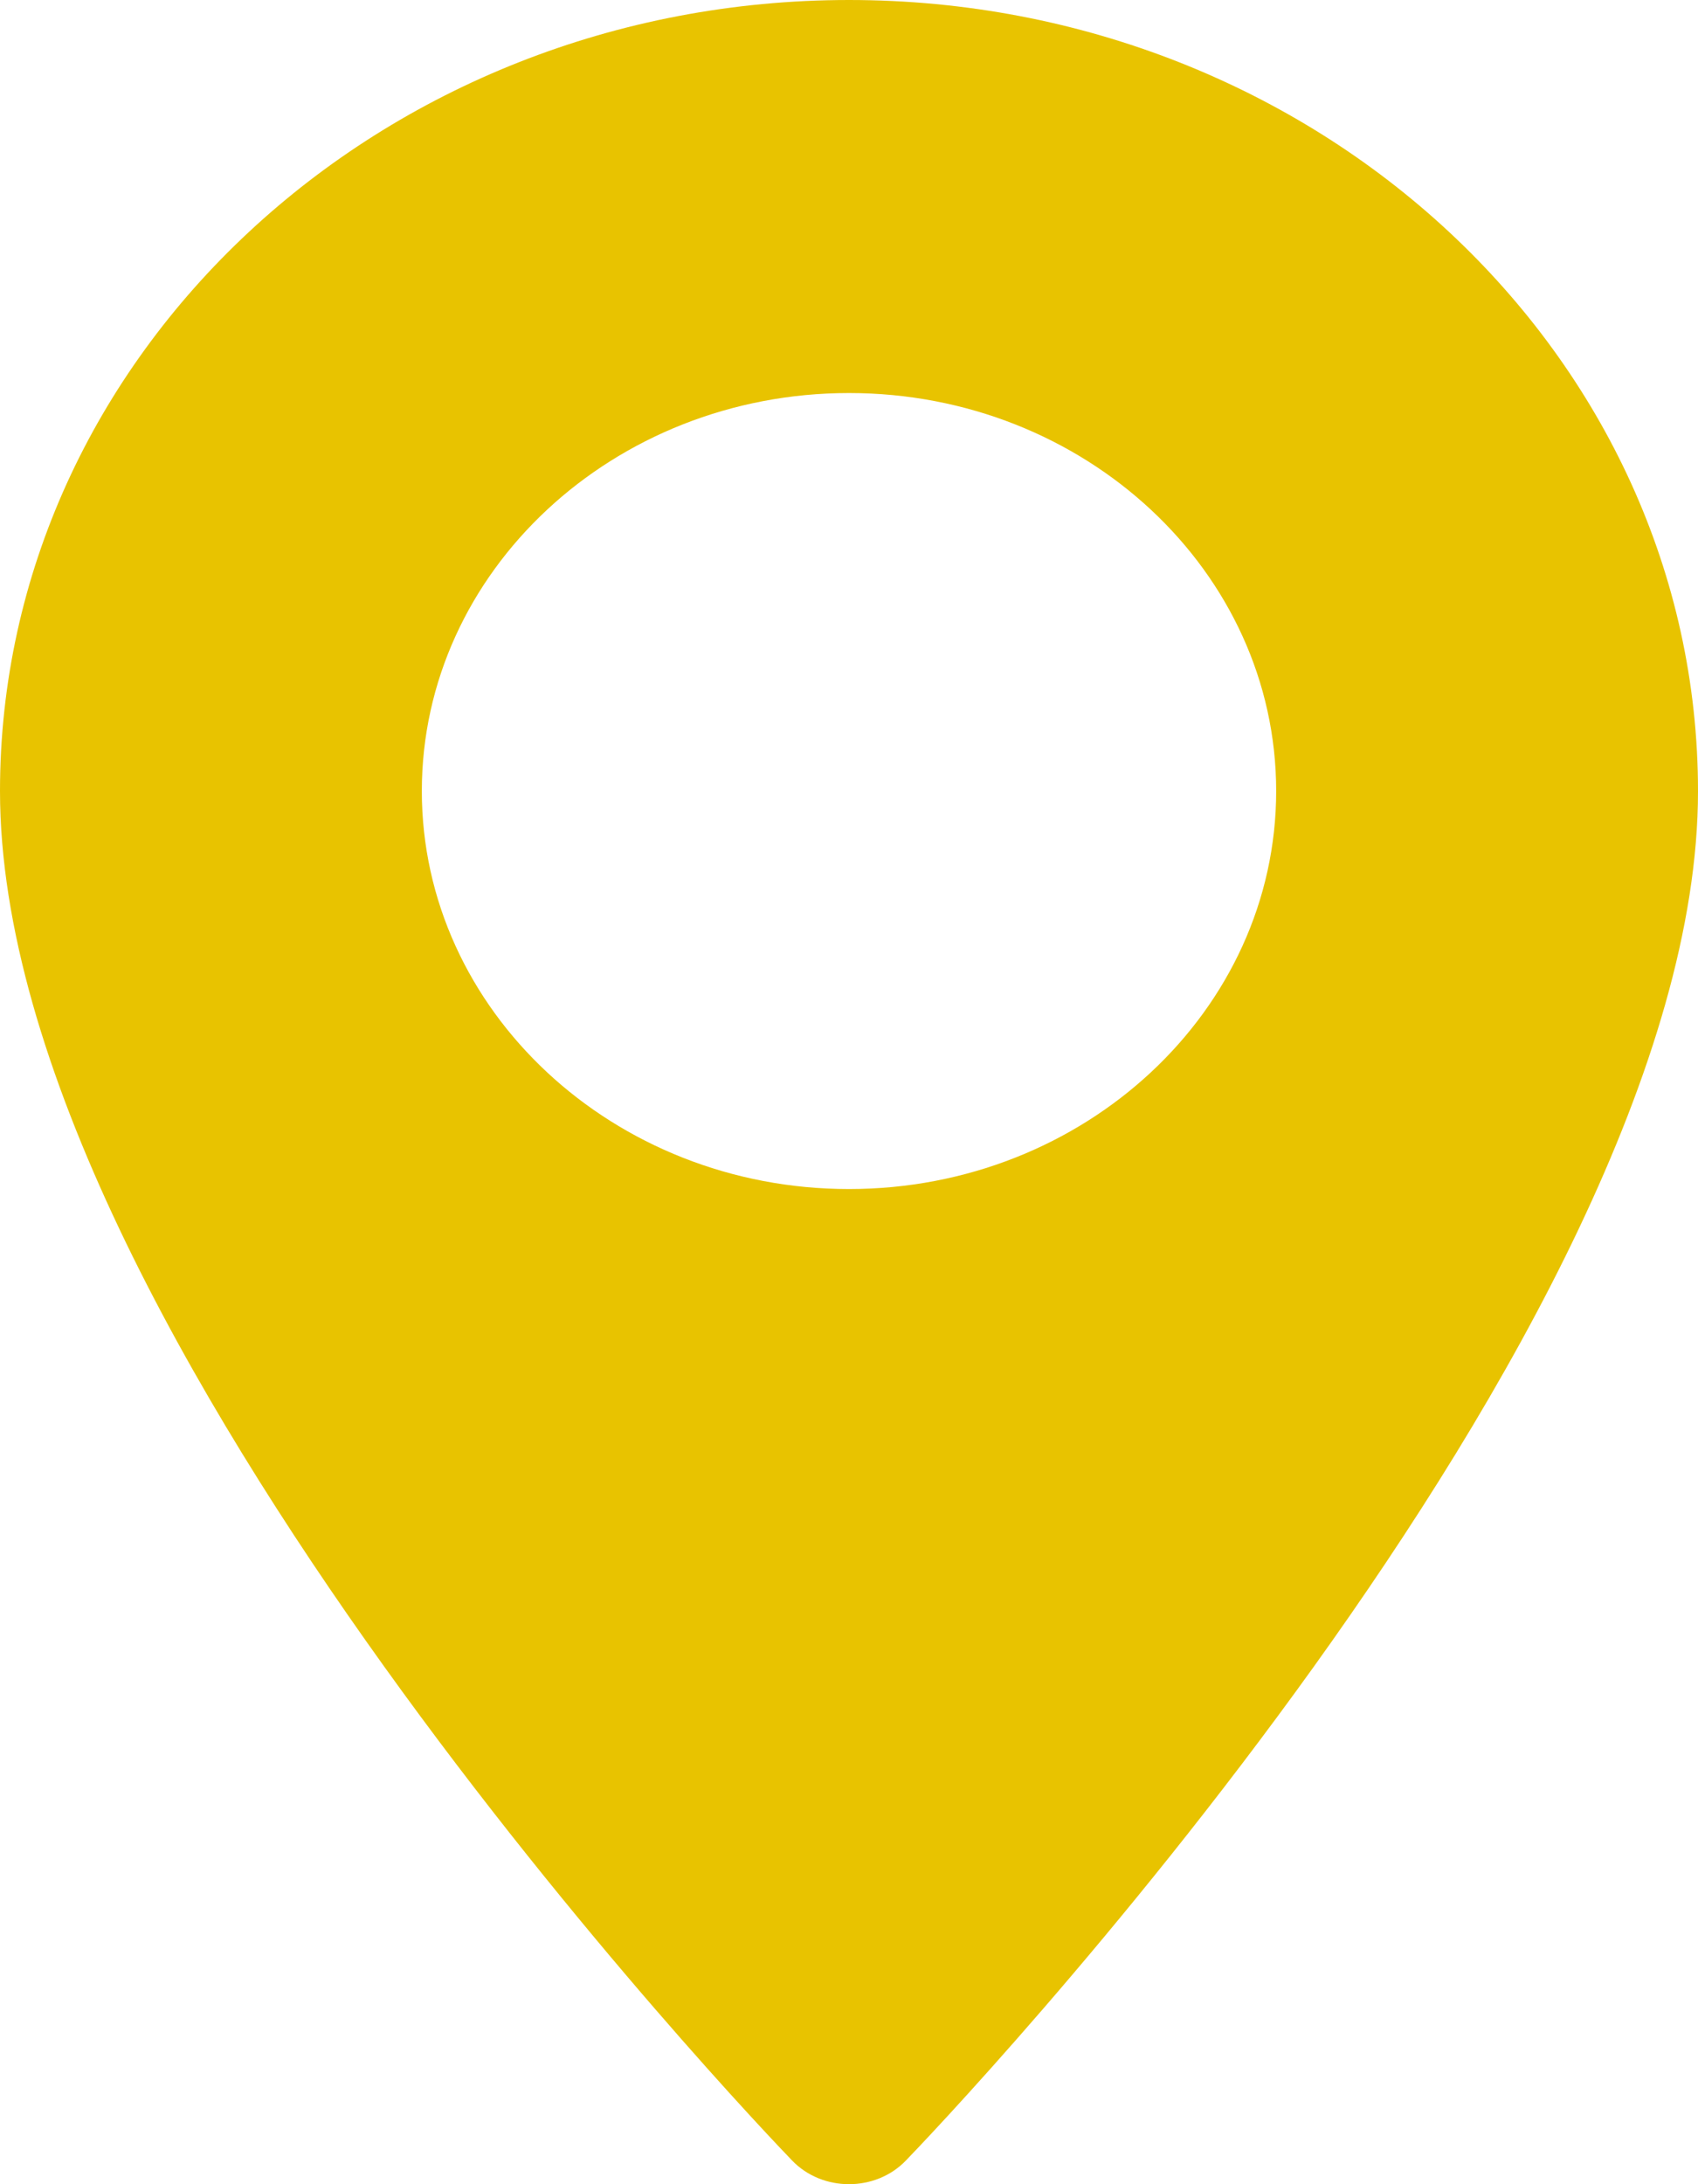 <svg width="14" height="18" fill="none" xmlns="http://www.w3.org/2000/svg"><path d="M7 0C3.14 0 0 2.924 0 6.519c0 4.46 6.264 11.01 6.531 11.286.25.26.688.26.938 0C7.736 17.53 14 10.98 14 6.52 14 2.924 10.86 0 7 0zm0 9.799c-1.942 0-3.522-1.472-3.522-3.28 0-1.809 1.58-3.28 3.522-3.28 1.942 0 3.522 1.471 3.522 3.28 0 1.808-1.58 3.28-3.522 3.28z" fill="#e8c300"/></svg>